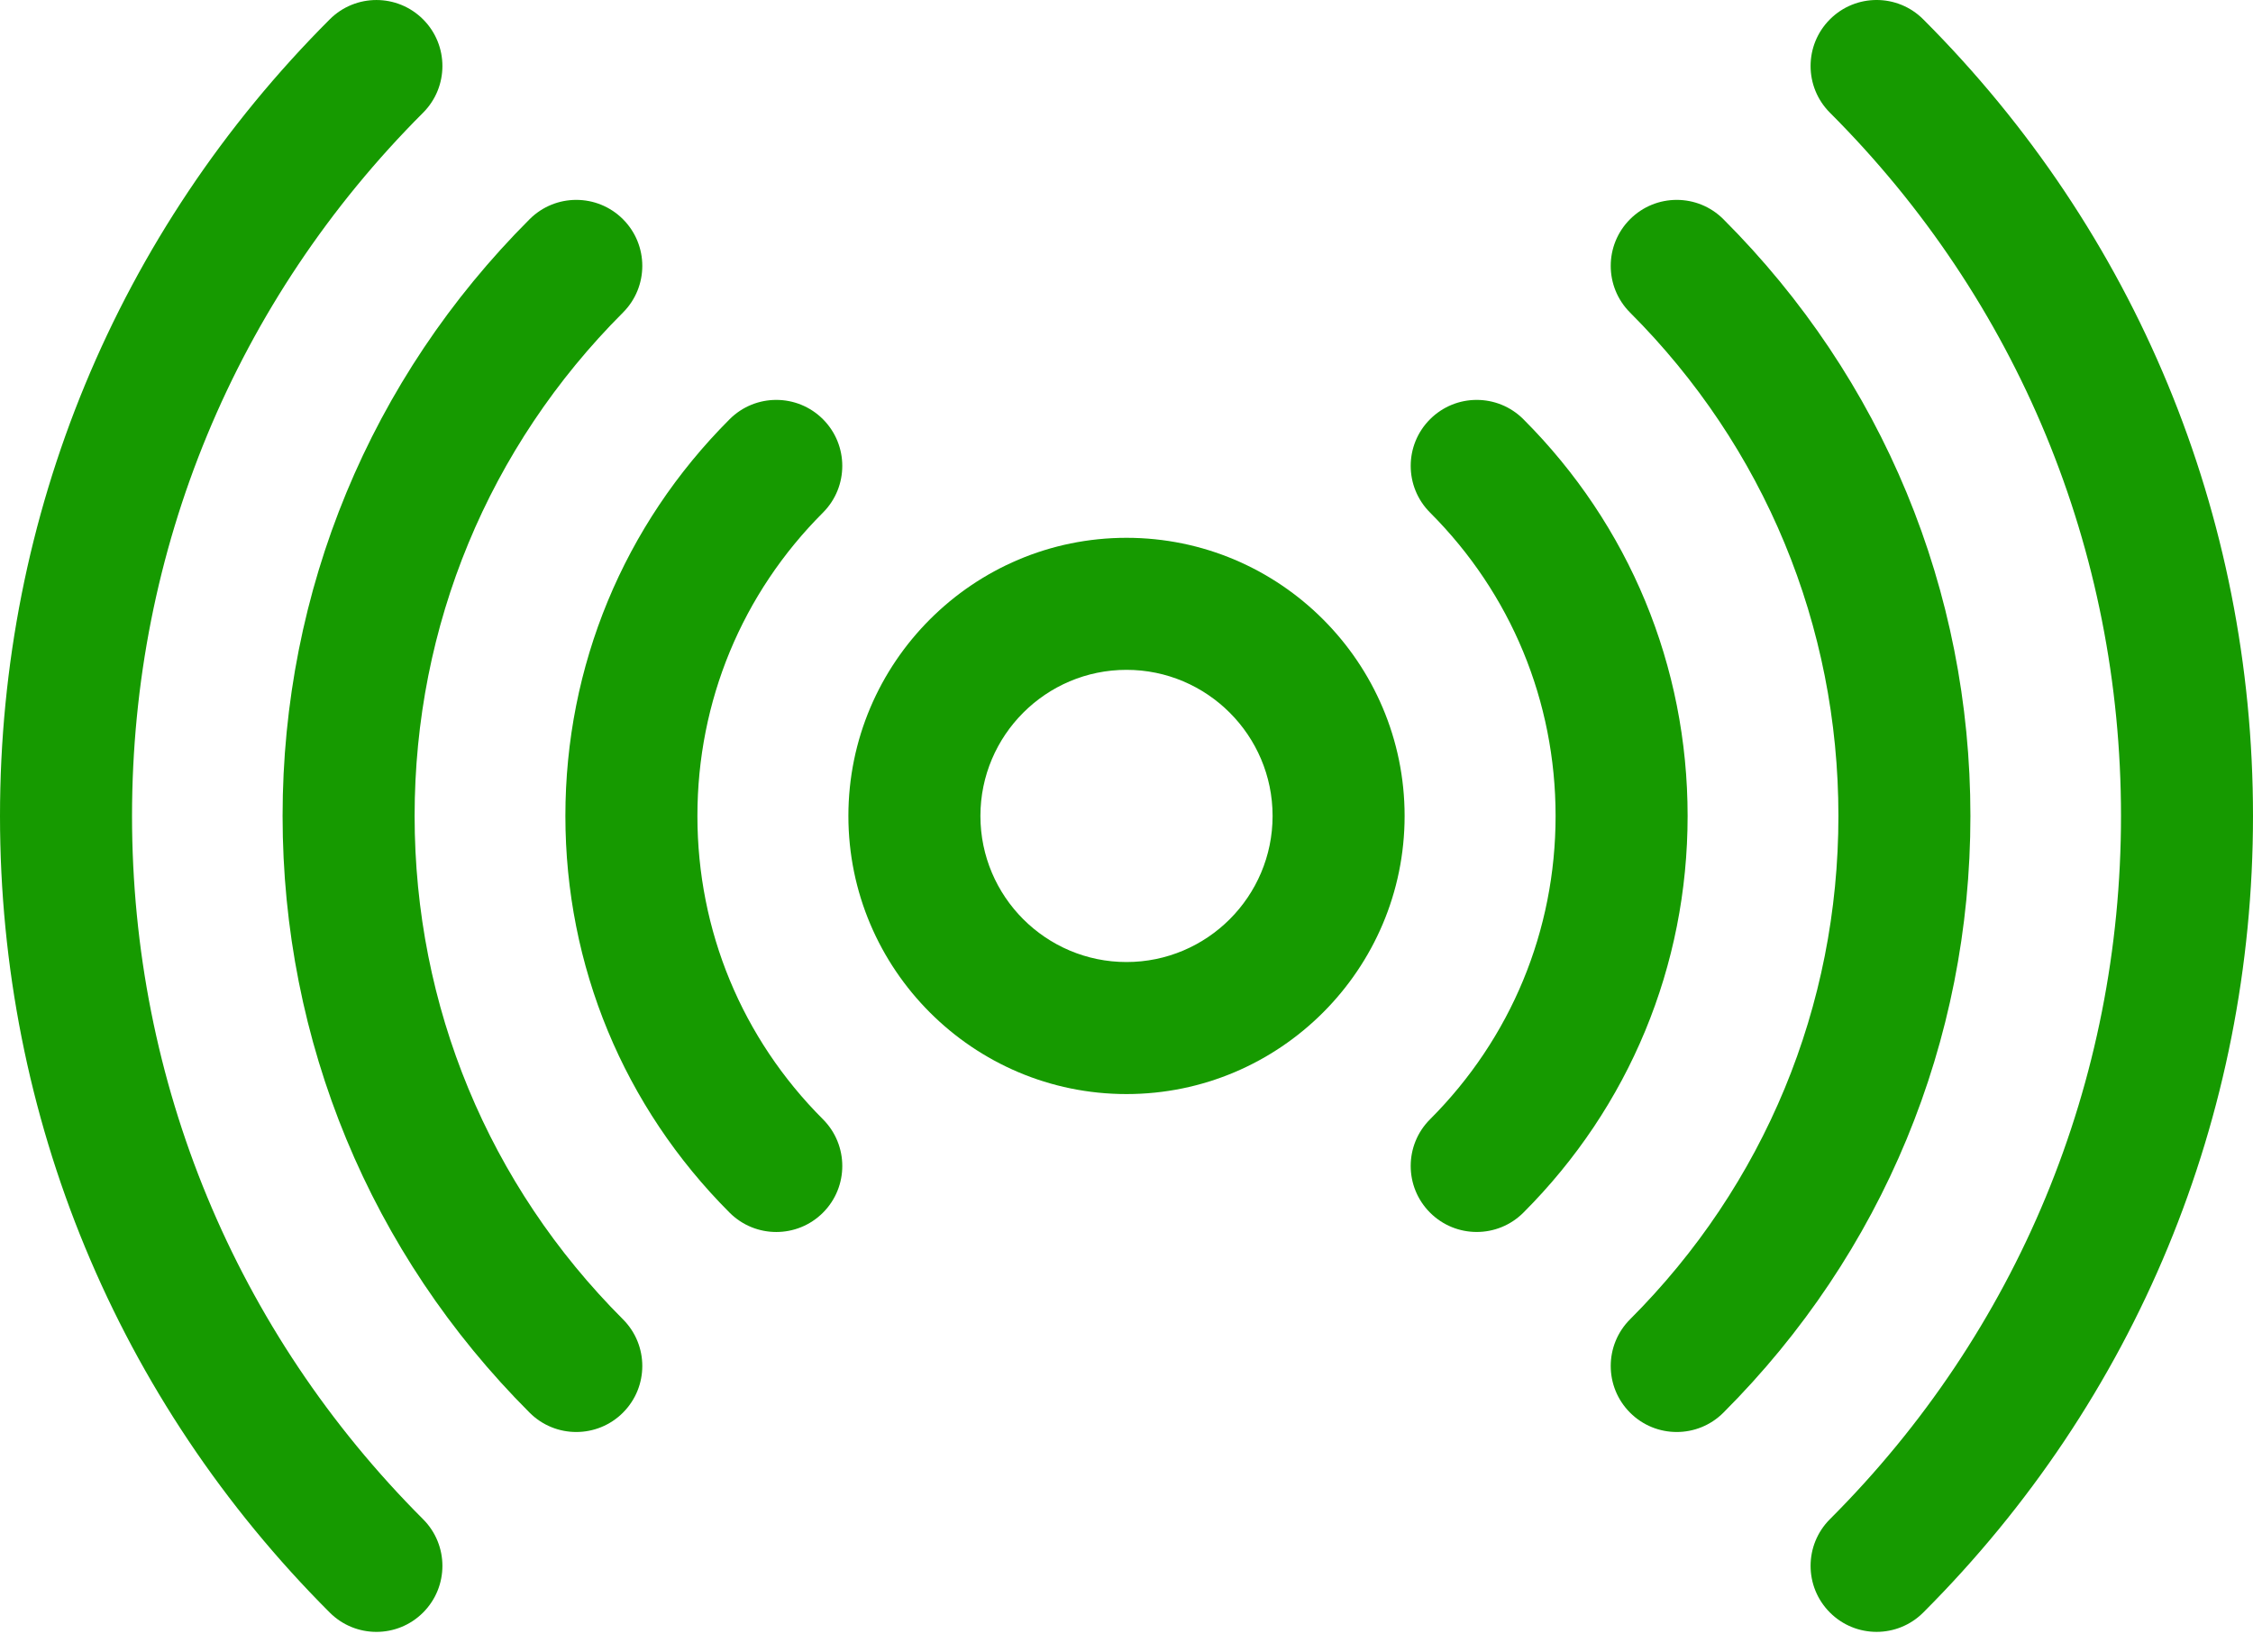 <svg width="75" height="55" viewBox="0 0 75 55" fill="none" xmlns="http://www.w3.org/2000/svg">
<path d="M64.023 0.644C63.166 -0.215 61.774 -0.215 60.916 0.644C60.058 1.502 60.058 2.893 60.916 3.751C67.165 9.999 70.606 18.313 70.606 27.16C70.606 36.007 67.165 44.321 60.916 50.569C60.058 51.427 60.058 52.818 60.916 53.676C61.776 54.536 63.167 54.533 64.023 53.676C71.102 46.598 75 37.181 75 27.16C75 17.139 71.102 7.722 64.023 0.644Z" fill="#169A00"/>
<path d="M57.37 7.297C56.512 6.439 55.121 6.439 54.263 7.297C53.405 8.155 53.405 9.546 54.263 10.404C58.735 14.877 61.199 20.827 61.199 27.16C61.199 33.493 58.736 39.444 54.263 43.916C53.405 44.774 53.405 46.165 54.263 47.023C55.12 47.881 56.512 47.882 57.37 47.023C62.673 41.721 65.593 34.667 65.593 27.16C65.593 19.653 62.673 12.599 57.37 7.297Z" fill="#169A00"/>
<path d="M50.712 13.955C49.854 13.097 48.463 13.097 47.605 13.955C46.746 14.813 46.747 16.204 47.605 17.062C50.3 19.757 51.784 23.343 51.784 27.16C51.784 30.976 50.3 34.562 47.605 37.258C46.746 38.115 46.746 39.507 47.605 40.365C48.463 41.223 49.854 41.223 50.712 40.365C54.237 36.84 56.179 32.15 56.179 27.16C56.179 22.169 54.237 17.48 50.712 13.955Z" fill="#169A00"/>
<path d="M4.395 27.161C4.395 18.314 7.836 10 14.084 3.752C14.942 2.894 14.942 1.502 14.084 0.644C13.226 -0.214 11.835 -0.214 10.977 0.644C3.898 7.723 0 17.14 0 27.161C0 37.182 3.898 46.599 10.977 53.677C11.835 54.535 13.226 54.535 14.084 53.677C14.942 52.819 14.942 51.428 14.084 50.57C7.836 44.322 4.395 36.008 4.395 27.161Z" fill="#169A00"/>
<path d="M13.802 27.16C13.802 20.827 16.265 14.877 20.738 10.404C21.596 9.546 21.596 8.155 20.738 7.297C19.88 6.439 18.488 6.439 17.63 7.297C12.327 12.599 9.407 19.653 9.407 27.16C9.407 34.667 12.327 41.721 17.63 47.023C18.489 47.883 19.881 47.88 20.738 47.023C21.596 46.165 21.596 44.774 20.738 43.916C16.265 39.444 13.802 33.493 13.802 27.16Z" fill="#169A00"/>
<path d="M27.396 13.955C26.538 13.097 25.146 13.097 24.288 13.955C20.763 17.48 18.821 22.17 18.821 27.16C18.821 32.151 20.763 36.84 24.288 40.366C25.148 41.225 26.539 41.223 27.396 40.366C28.254 39.508 28.253 38.116 27.396 37.258C24.7 34.563 23.216 30.977 23.216 27.16C23.216 23.344 24.7 19.758 27.396 17.063C28.253 16.204 28.253 14.813 27.396 13.955Z" fill="#169A00"/>
<path d="M37.5 17.902C32.395 17.902 28.242 22.055 28.242 27.16C28.242 32.265 32.395 36.418 37.5 36.418C42.605 36.418 46.758 32.265 46.758 27.16C46.758 22.055 42.605 17.902 37.5 17.902ZM37.5 32.023C34.818 32.023 32.637 29.842 32.637 27.16C32.637 24.479 34.819 22.297 37.5 22.297C40.181 22.297 42.363 24.479 42.363 27.16C42.363 29.842 40.182 32.023 37.5 32.023Z" fill="#169A00"/>
</svg>
